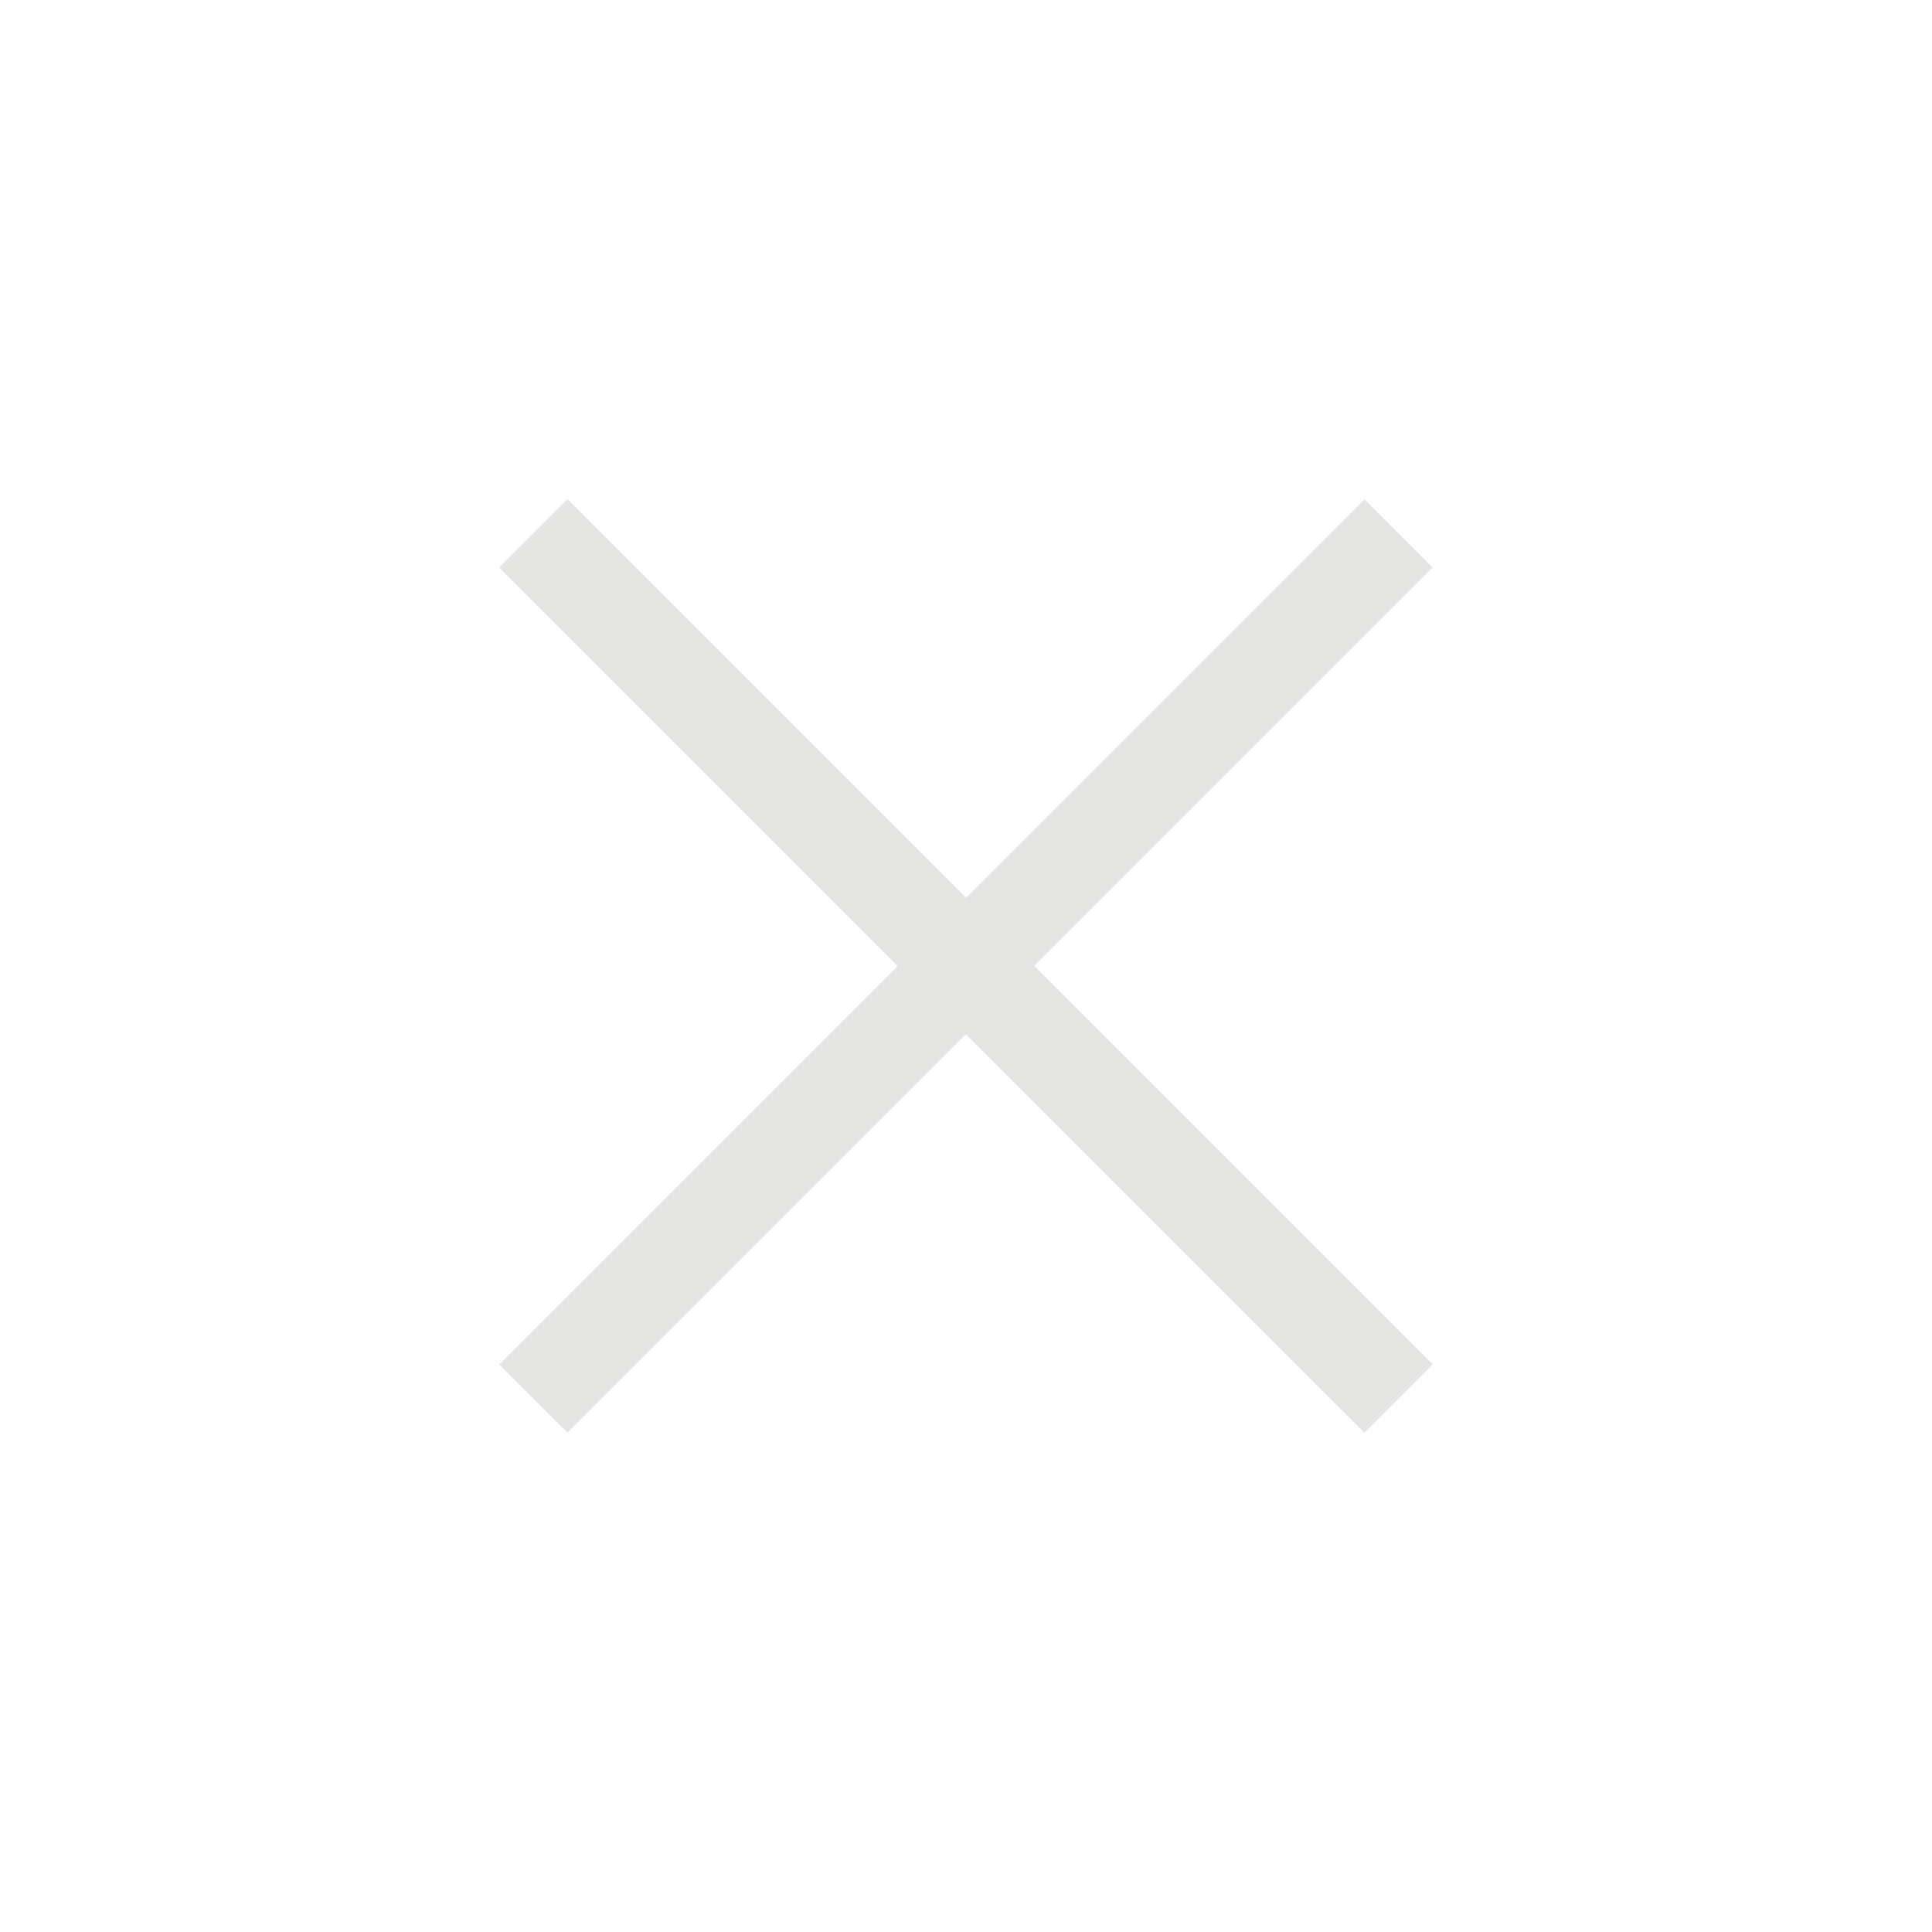 <svg width="40" height="40" viewBox="0 0 40 40" fill="none" xmlns="http://www.w3.org/2000/svg">
<path d="M11.75 11.75L28.25 28.249" stroke="#E5E6E3" stroke-width="2" stroke-linecap="square" stroke-linejoin="round"/>
<path d="M28.25 11.75L11.75 28.249" stroke="#E5E6E3" stroke-width="2" stroke-linecap="square" stroke-linejoin="round"/>
</svg>
